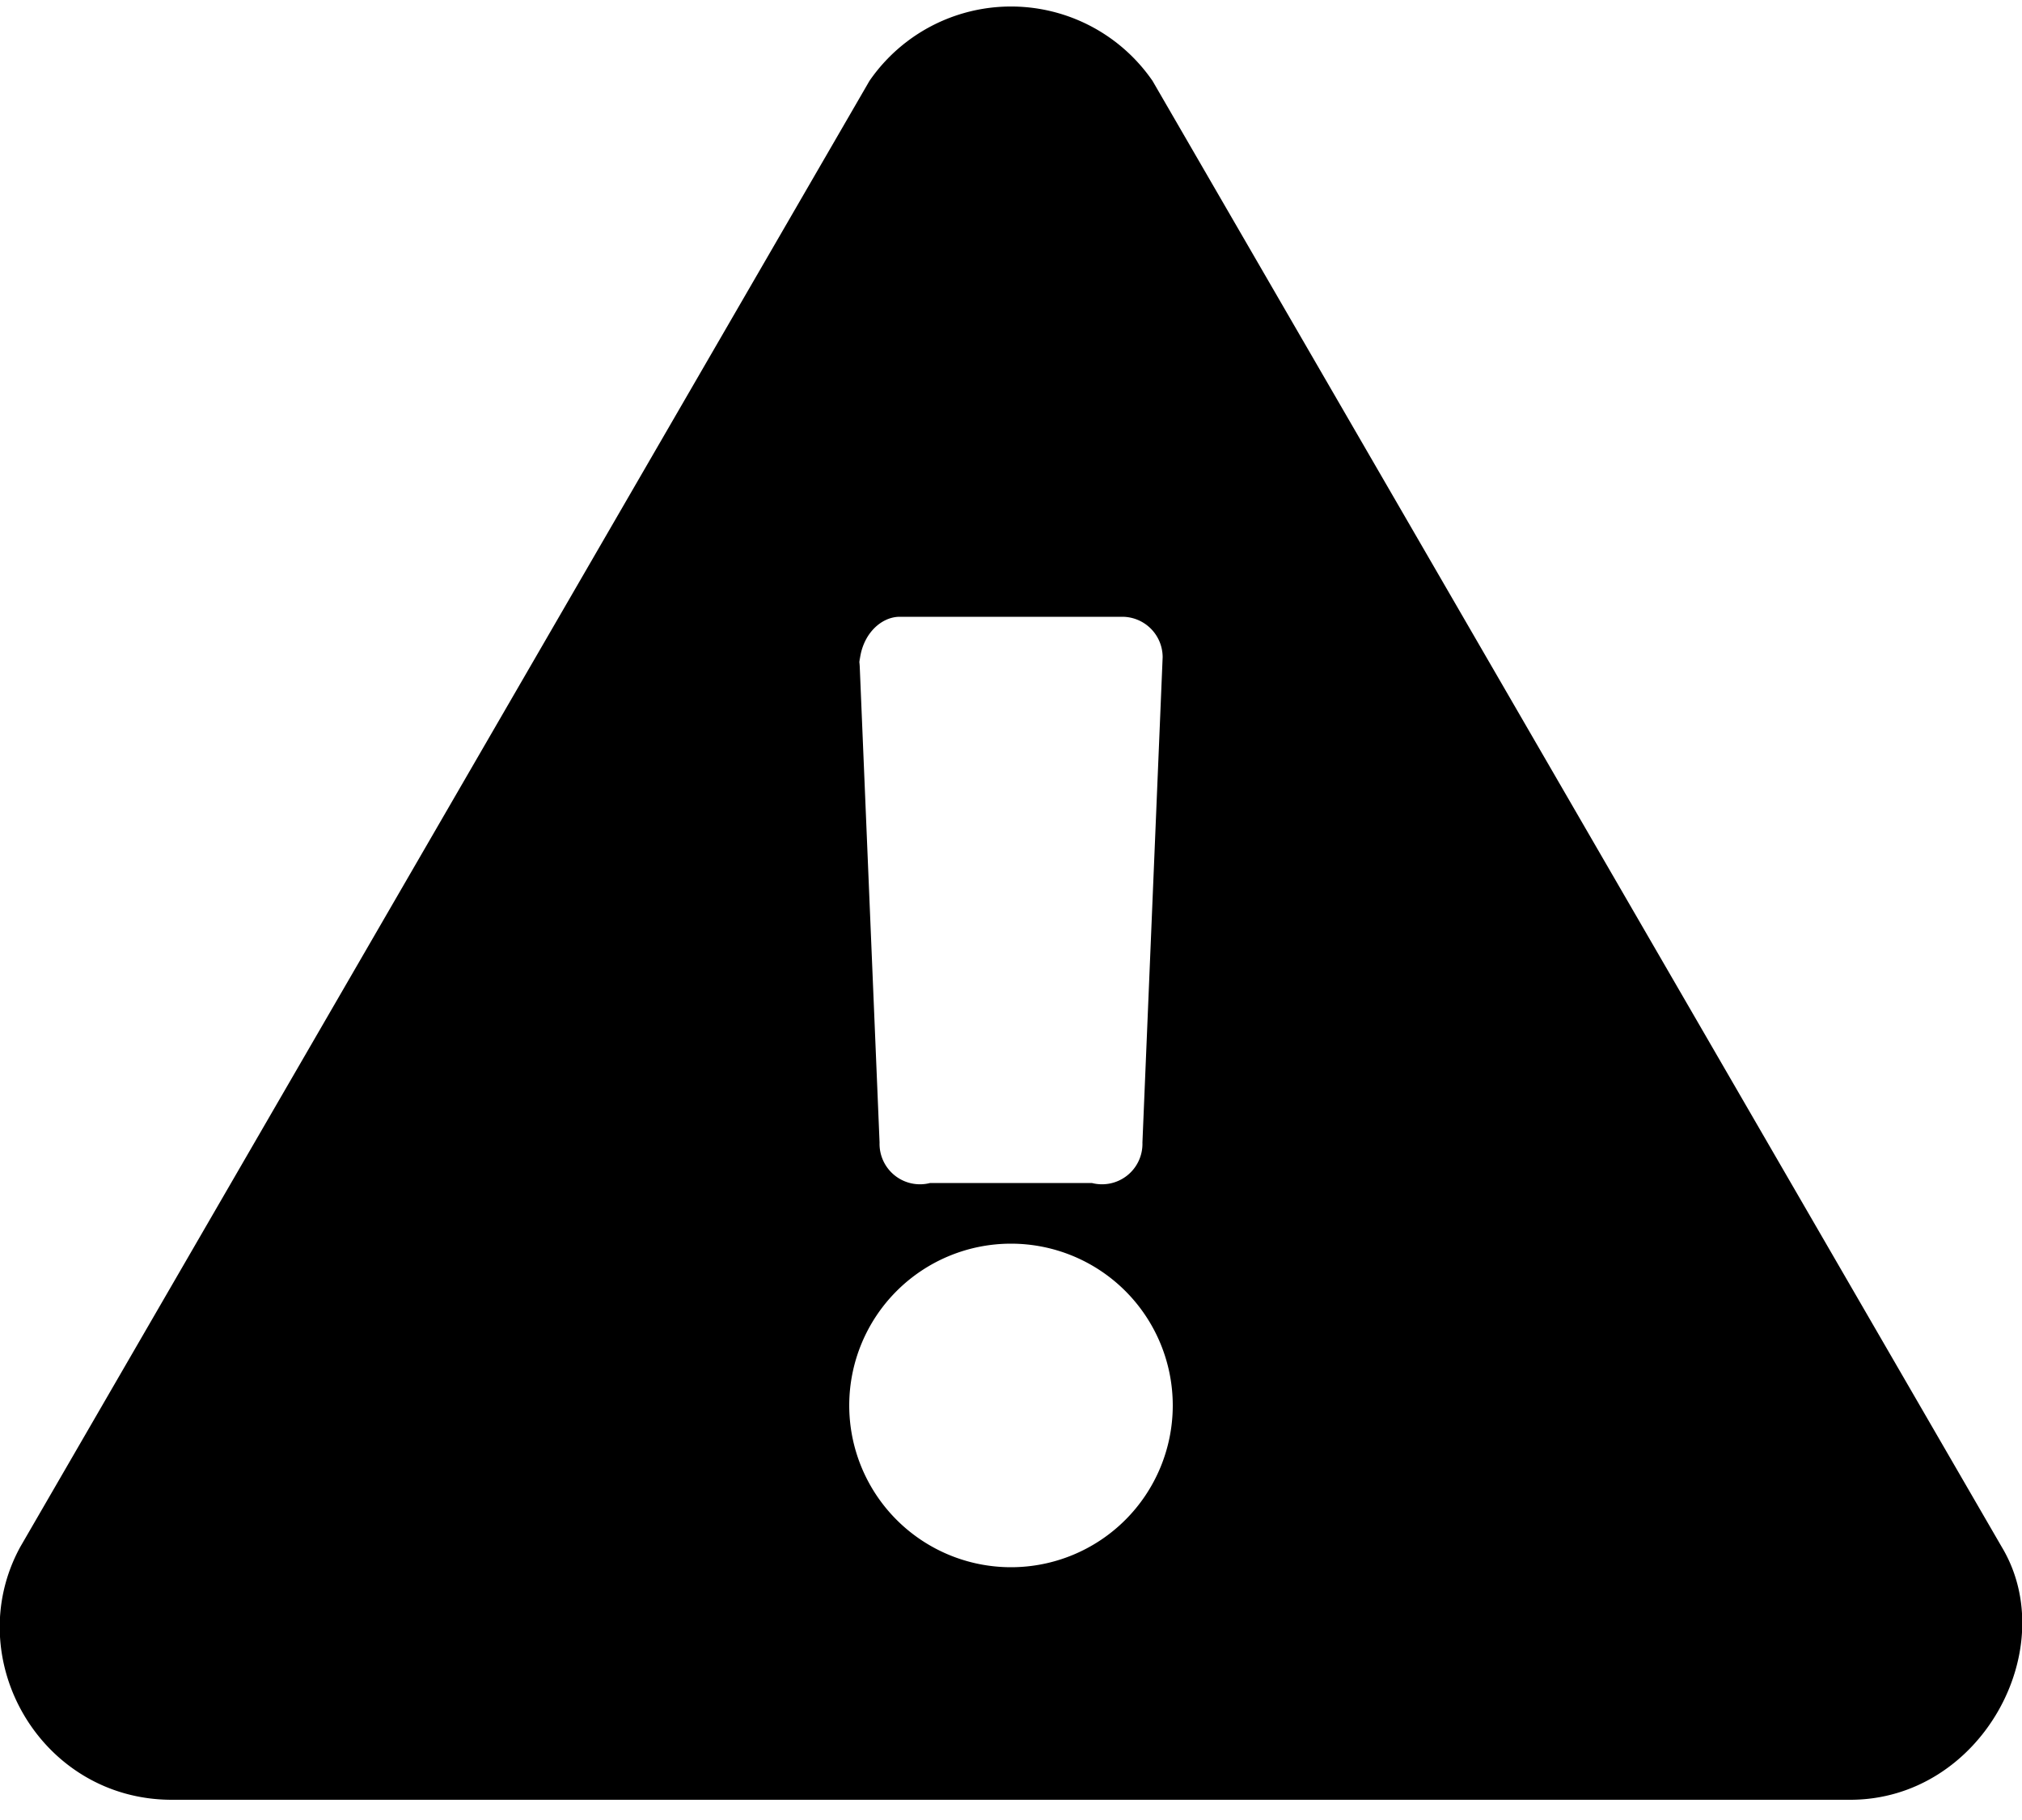 <svg xmlns="http://www.w3.org/2000/svg" viewBox="0 0 20 18">
  <path fill-rule="evenodd" d="M19.8 15.3c.6 1-.2 2.5-1.5 2.5H1.7c-1.3 0-2.1-1.4-1.5-2.5L8.6.8a1.7 1.7 0 012.8 0l8.4 14.5zm-9.8-3a1.6 1.6 0 100 3.2 1.6 1.6 0 000-3.2zM8.5 6.5l.2 4.8a.4.4 0 00.5.4h1.6a.4.4 0 00.5-.4l.2-4.8a.4.4 0 00-.4-.4H8.9c-.2 0-.4.2-.4.5z"/>
</svg>
